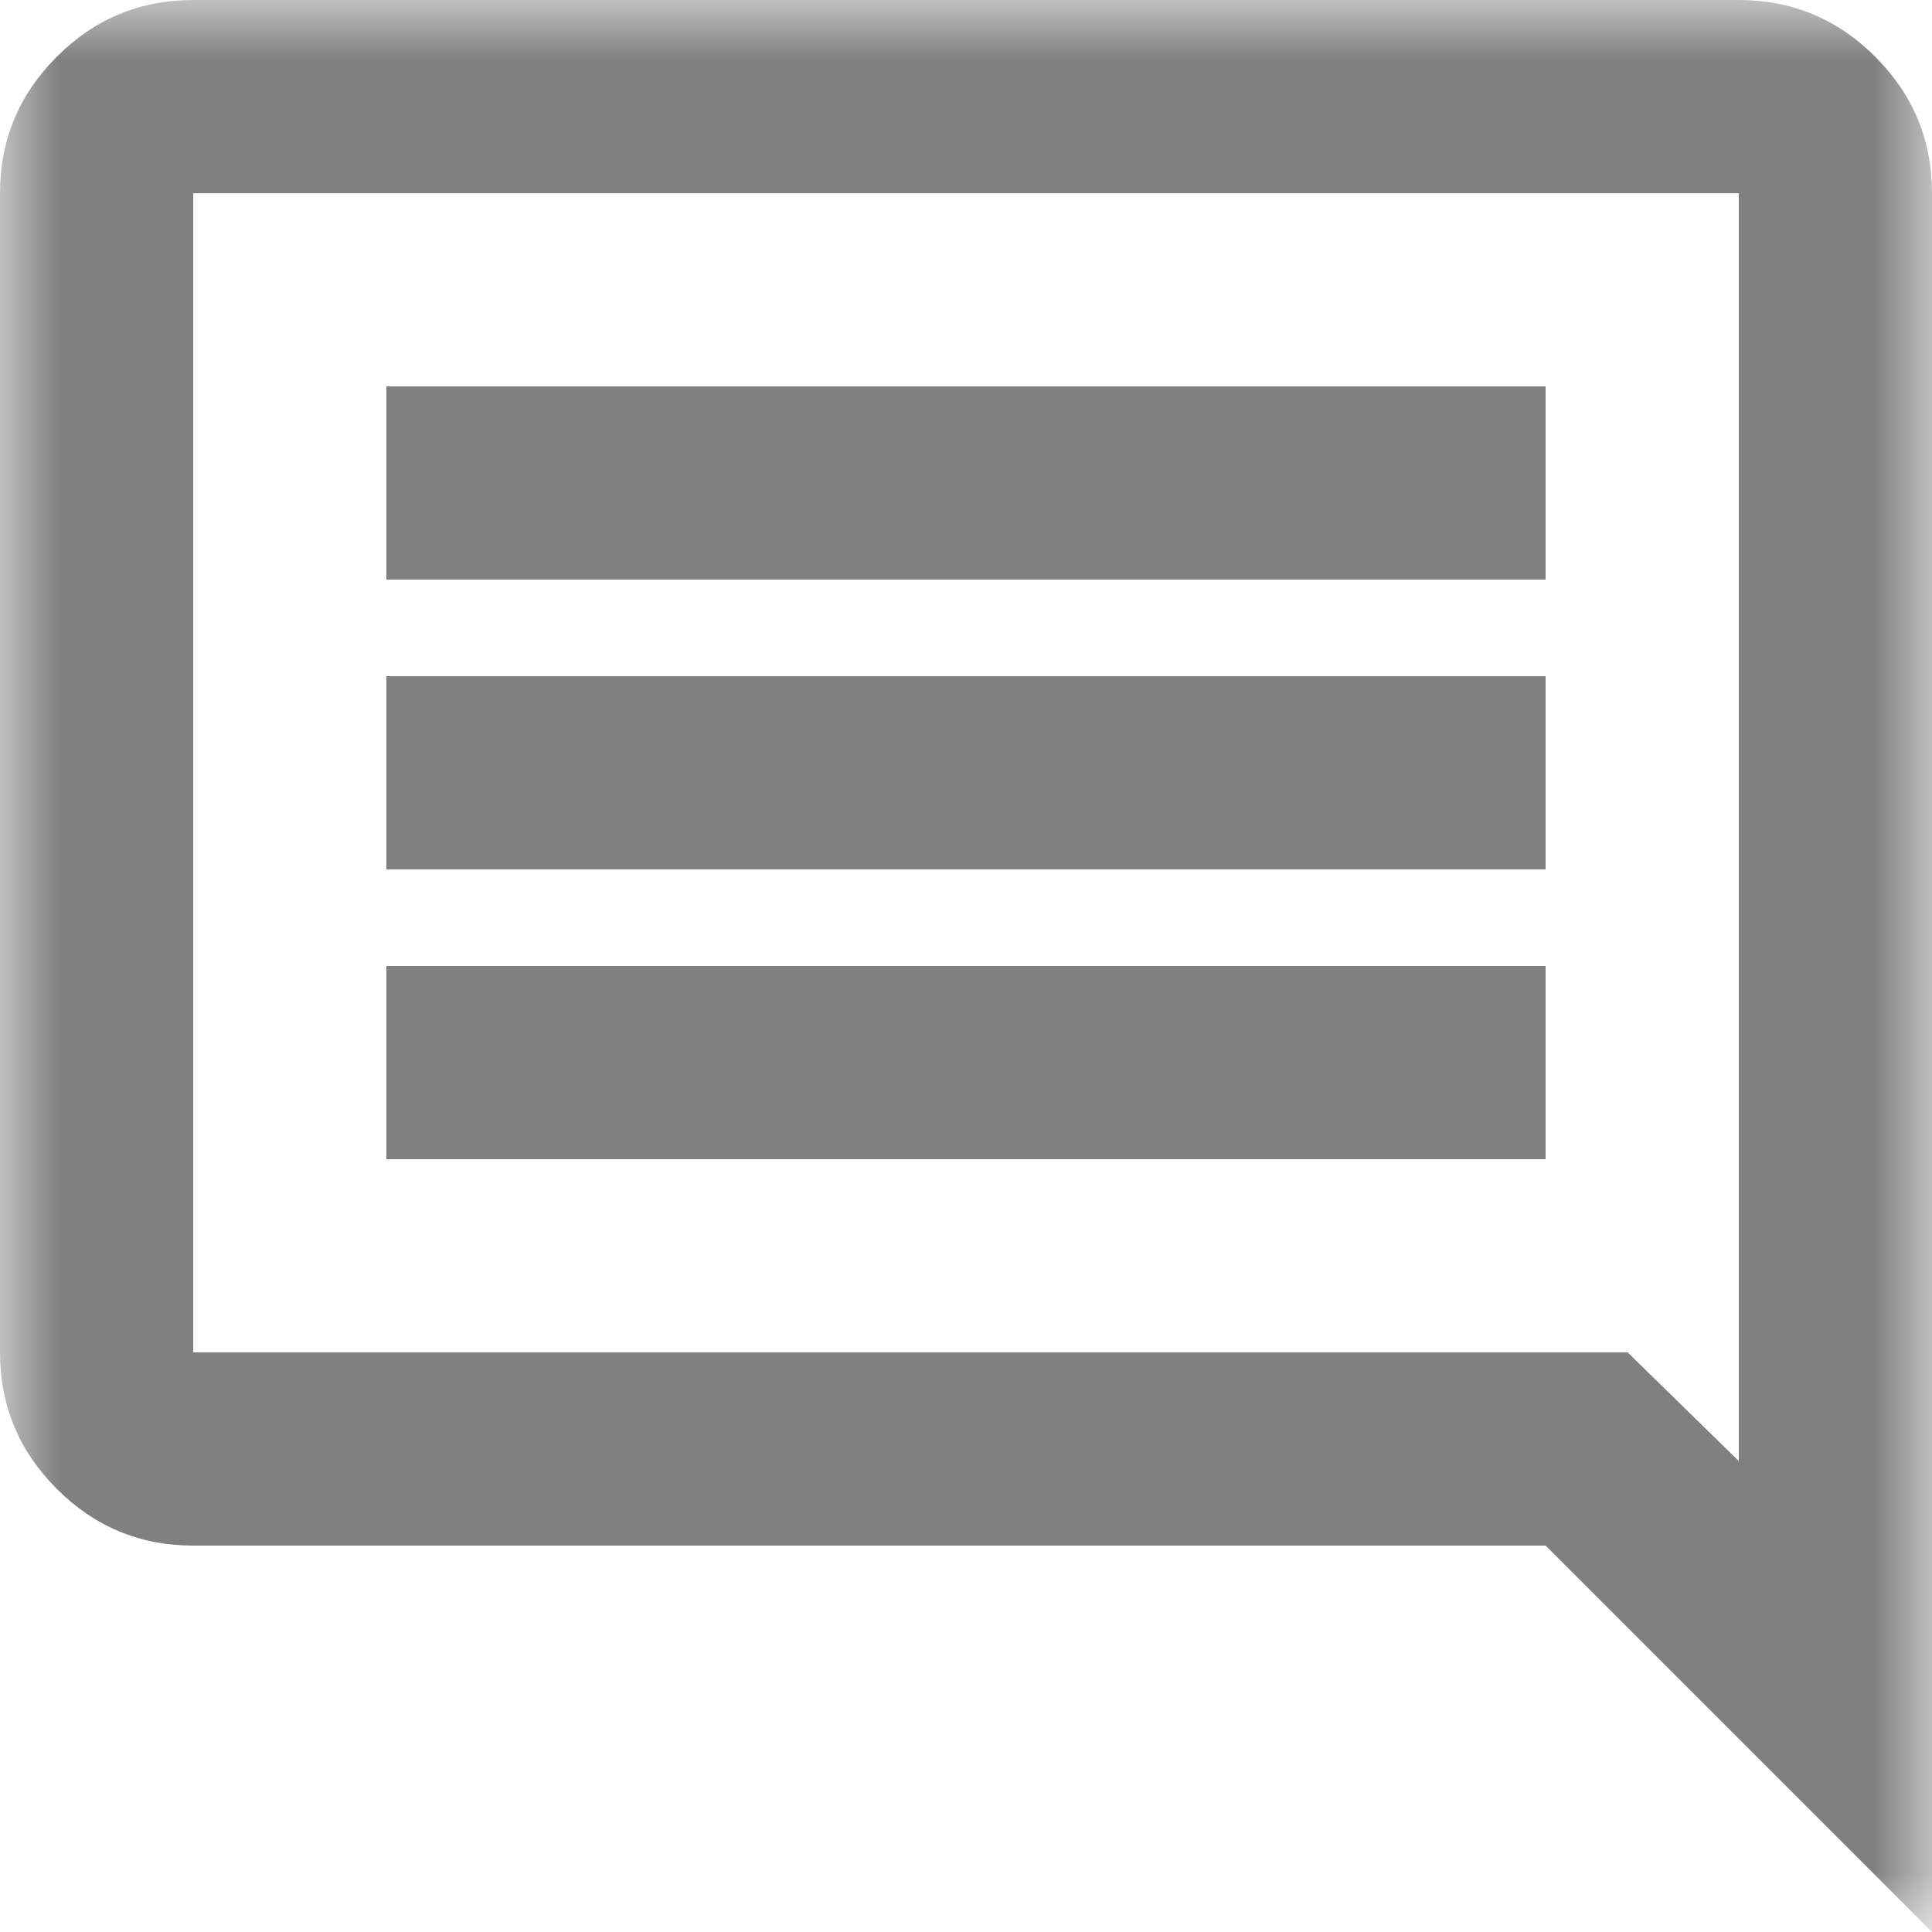 <svg width="16" height="16" viewBox="0 0 16 16" fill="none" xmlns="http://www.w3.org/2000/svg">
<mask id="mask0_46_10921" style="mask-type:alpha" maskUnits="userSpaceOnUse" x="0" y="0" width="16" height="16">
<rect width="16" height="16" fill="#D9D9D9"/>
</mask>
<g mask="url(#mask0_46_10921)">
<path d="M3.2 9.6H12.8V8H3.2V9.6ZM3.2 7.2H12.8V5.6H3.2V7.2ZM3.2 4.8H12.8V3.2H3.2V4.8ZM16 16L12.8 12.8H1.6C1.16 12.8 0.783 12.643 0.47 12.33C0.157 12.017 0 11.64 0 11.2V1.6C0 1.16 0.157 0.783 0.47 0.47C0.783 0.157 1.16 0 1.6 0H14.4C14.84 0 15.217 0.157 15.53 0.47C15.843 0.783 16 1.16 16 1.6V16ZM1.6 11.2H13.48L14.4 12.1V1.6H1.6V11.2Z" fill="#808080"/>
</g>
</svg>
